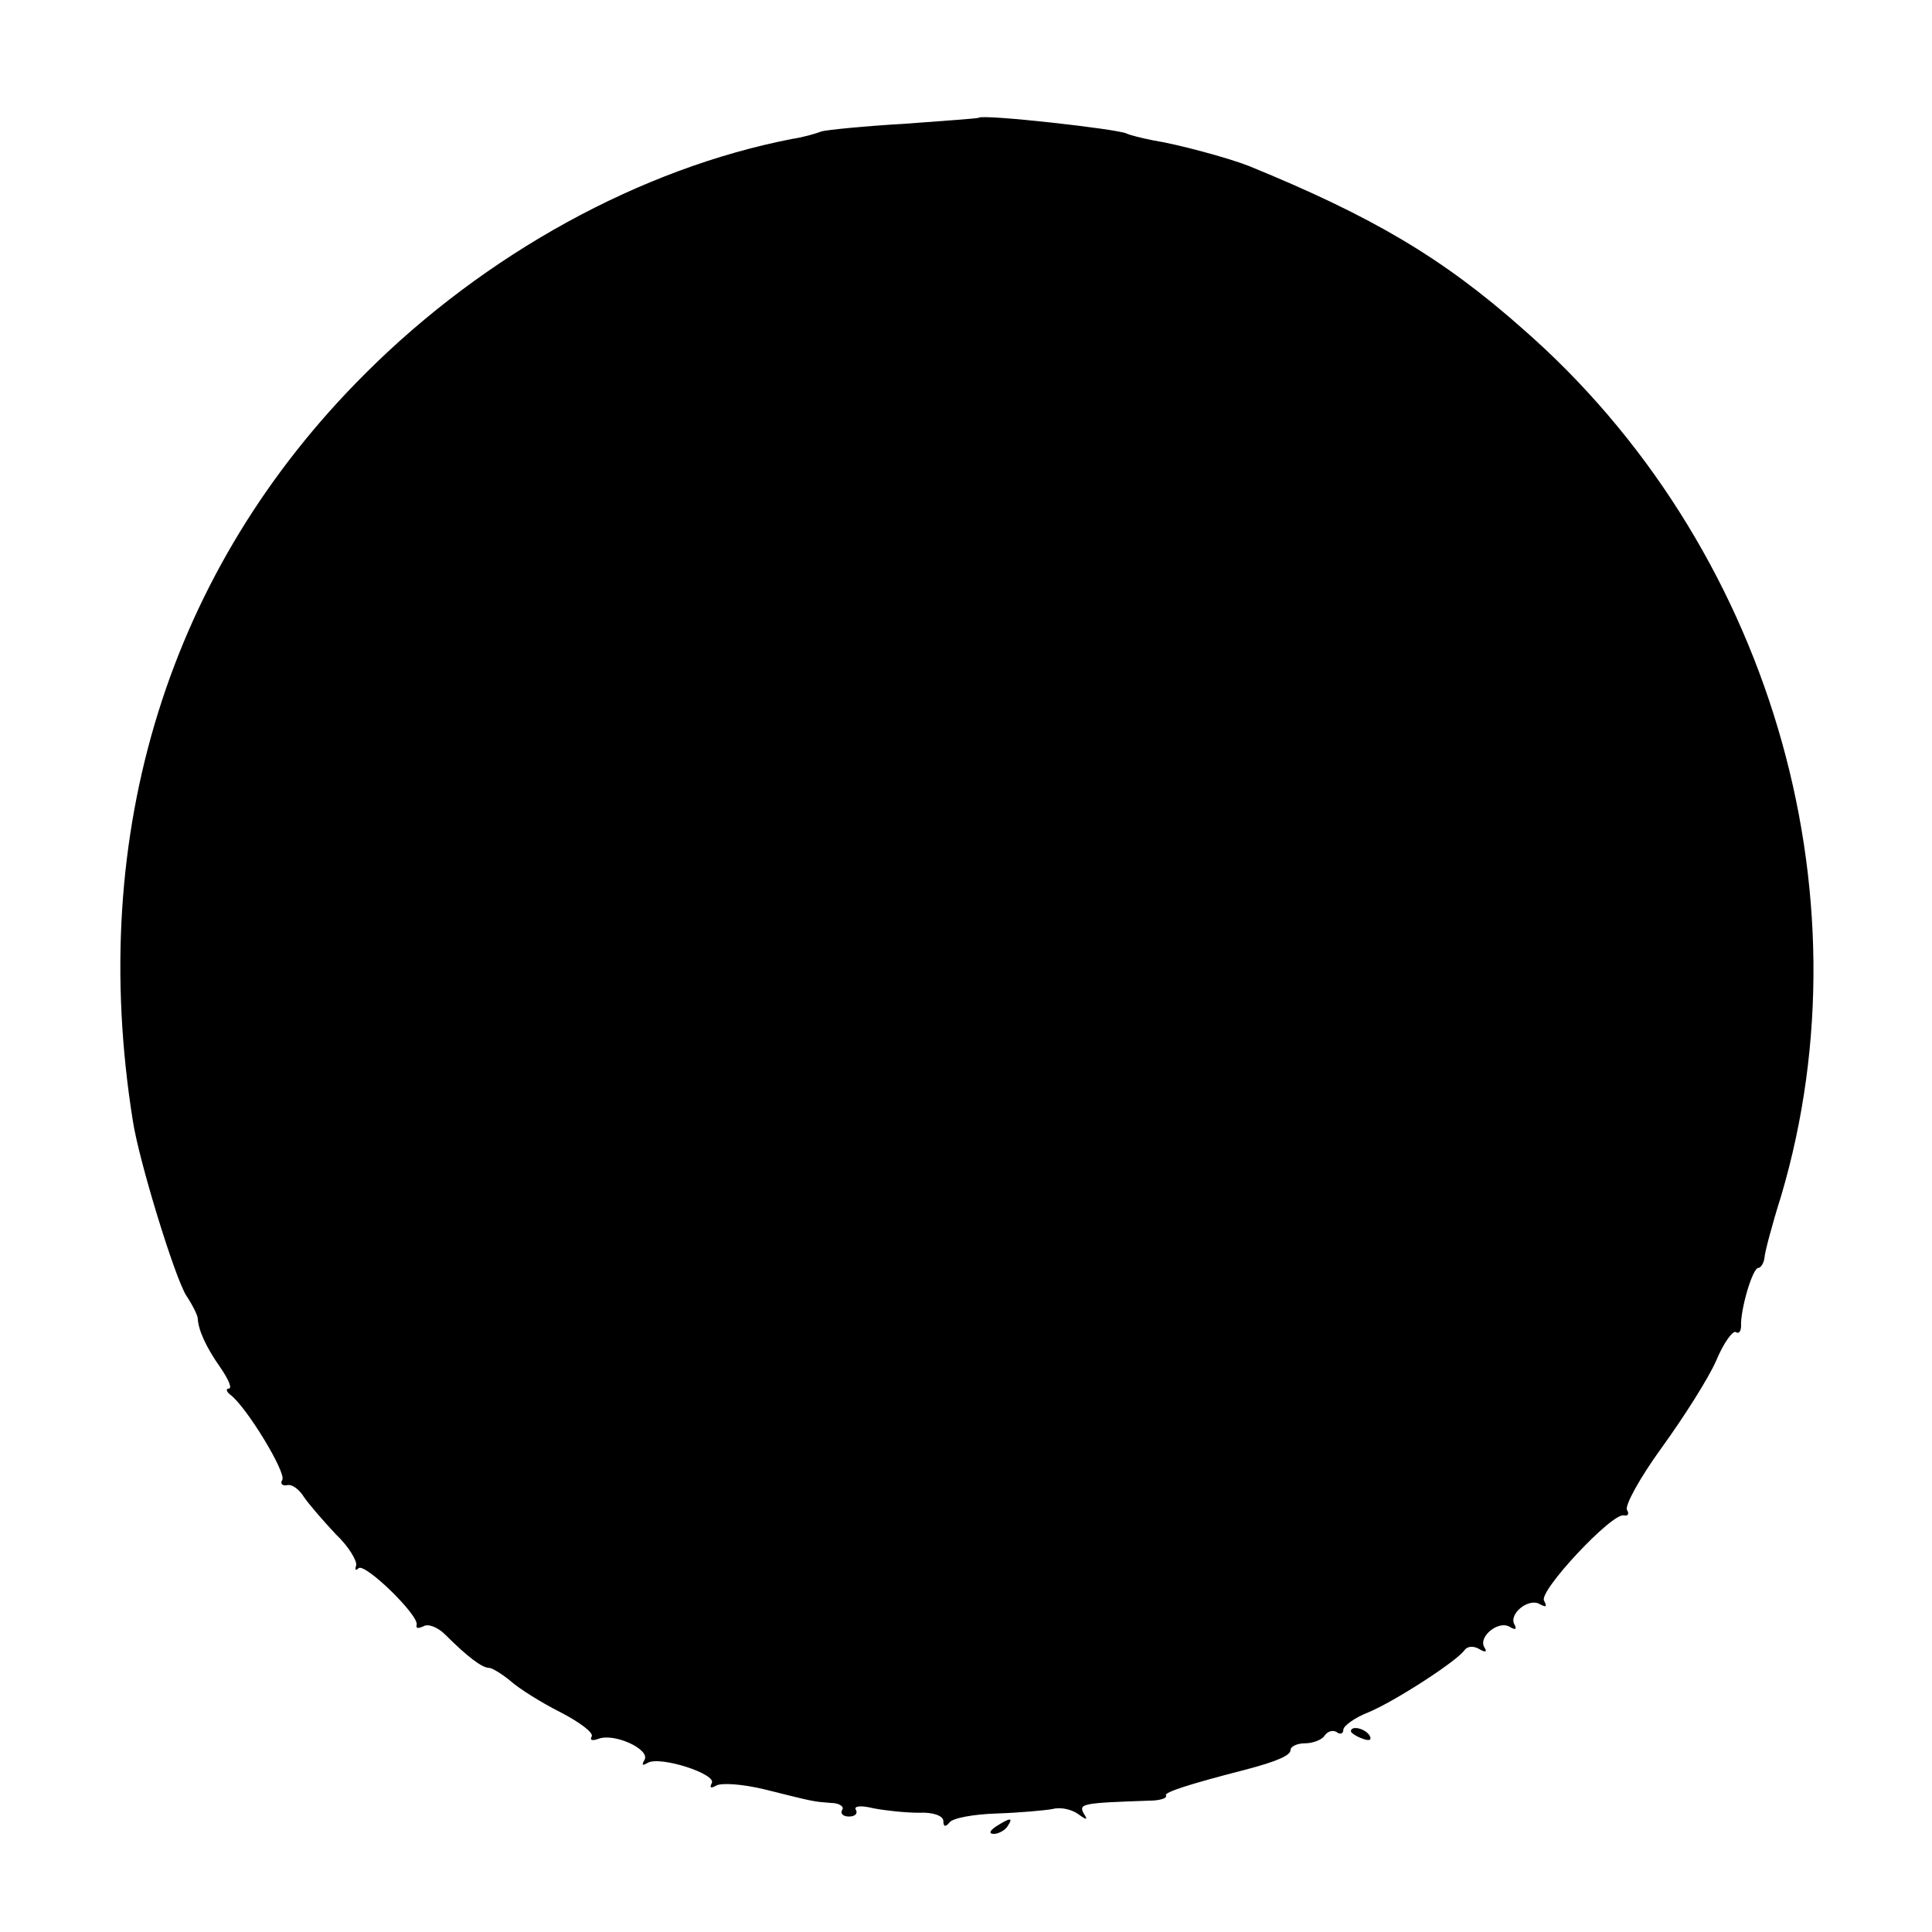 <?xml version="1.0" standalone="no"?>
<!DOCTYPE svg PUBLIC "-//W3C//DTD SVG 20010904//EN"
 "http://www.w3.org/TR/2001/REC-SVG-20010904/DTD/svg10.dtd">
<svg version="1.0" xmlns="http://www.w3.org/2000/svg"
 width="256pt" height="256pt" viewBox="0 0 256 256"
 preserveAspectRatio="xMidYMid meet">
<g transform="translate(0,256) scale(0.1,-0.1)"
fill="#000000" stroke="none">
<path d="M1297 2404 c-1 -1 -45 -4 -98 -8 -53 -3 -102 -8 -110 -10 -8 -3 -25
-8 -39 -10 -201 -39 -407 -152 -566 -311 -260 -259 -369 -608 -308 -990 8 -53
56 -209 71 -232 8 -12 15 -26 15 -30 1 -16 11 -38 30 -65 11 -16 16 -28 11
-28 -4 0 -3 -4 2 -8 21 -15 75 -104 69 -113 -3 -5 0 -8 6 -7 7 2 17 -6 23 -16
7 -10 26 -32 42 -49 17 -16 28 -35 27 -41 -2 -6 -1 -8 3 -4 8 8 81 -63 77 -75
-1 -5 2 -5 9 -2 6 4 19 -1 29 -11 30 -30 49 -44 58 -44 4 0 17 -8 28 -17 11
-10 41 -29 67 -42 25 -13 44 -27 41 -32 -3 -5 1 -6 9 -3 21 8 69 -14 61 -28
-4 -7 -3 -8 4 -4 16 10 93 -15 85 -27 -3 -6 -1 -7 6 -3 7 4 35 2 64 -5 68 -17
64 -16 88 -18 11 0 18 -5 15 -9 -3 -5 1 -9 9 -9 8 0 12 4 9 9 -3 5 7 6 23 2
15 -3 43 -6 61 -6 18 1 32 -4 32 -11 0 -8 3 -8 8 -2 4 6 32 11 62 12 30 1 64
4 75 6 11 3 26 -1 34 -7 11 -8 13 -8 7 1 -7 13 -2 14 86 17 14 0 25 3 23 7 -3
4 31 15 105 34 42 11 60 19 60 26 0 5 9 9 19 9 11 0 23 5 26 10 4 6 11 8 16 5
5 -4 9 -2 9 3 0 5 15 16 33 23 34 14 118 68 128 83 4 5 12 5 19 1 8 -5 11 -4
7 2 -9 14 19 37 34 27 7 -4 9 -3 6 3 -9 14 19 37 34 27 8 -4 9 -3 5 5 -8 12
91 118 106 113 5 -1 7 2 4 7 -4 5 17 43 46 83 29 40 62 92 72 115 10 24 22 40
26 38 4 -3 7 1 7 8 -1 21 15 77 23 77 3 0 7 6 8 13 0 6 10 44 22 82 120 405
-17 865 -342 1149 -106 94 -199 149 -363 216 -28 11 -95 29 -127 34 -15 3 -31
7 -35 9 -11 6 -191 26 -196 21z"/>
<path d="M1790 266 c0 -2 7 -7 16 -10 8 -3 12 -2 9 4 -6 10 -25 14 -25 6z"/>
<path d="M1320 140 c-9 -6 -10 -10 -3 -10 6 0 15 5 18 10 8 12 4 12 -15 0z"/>
</g>
</svg>
